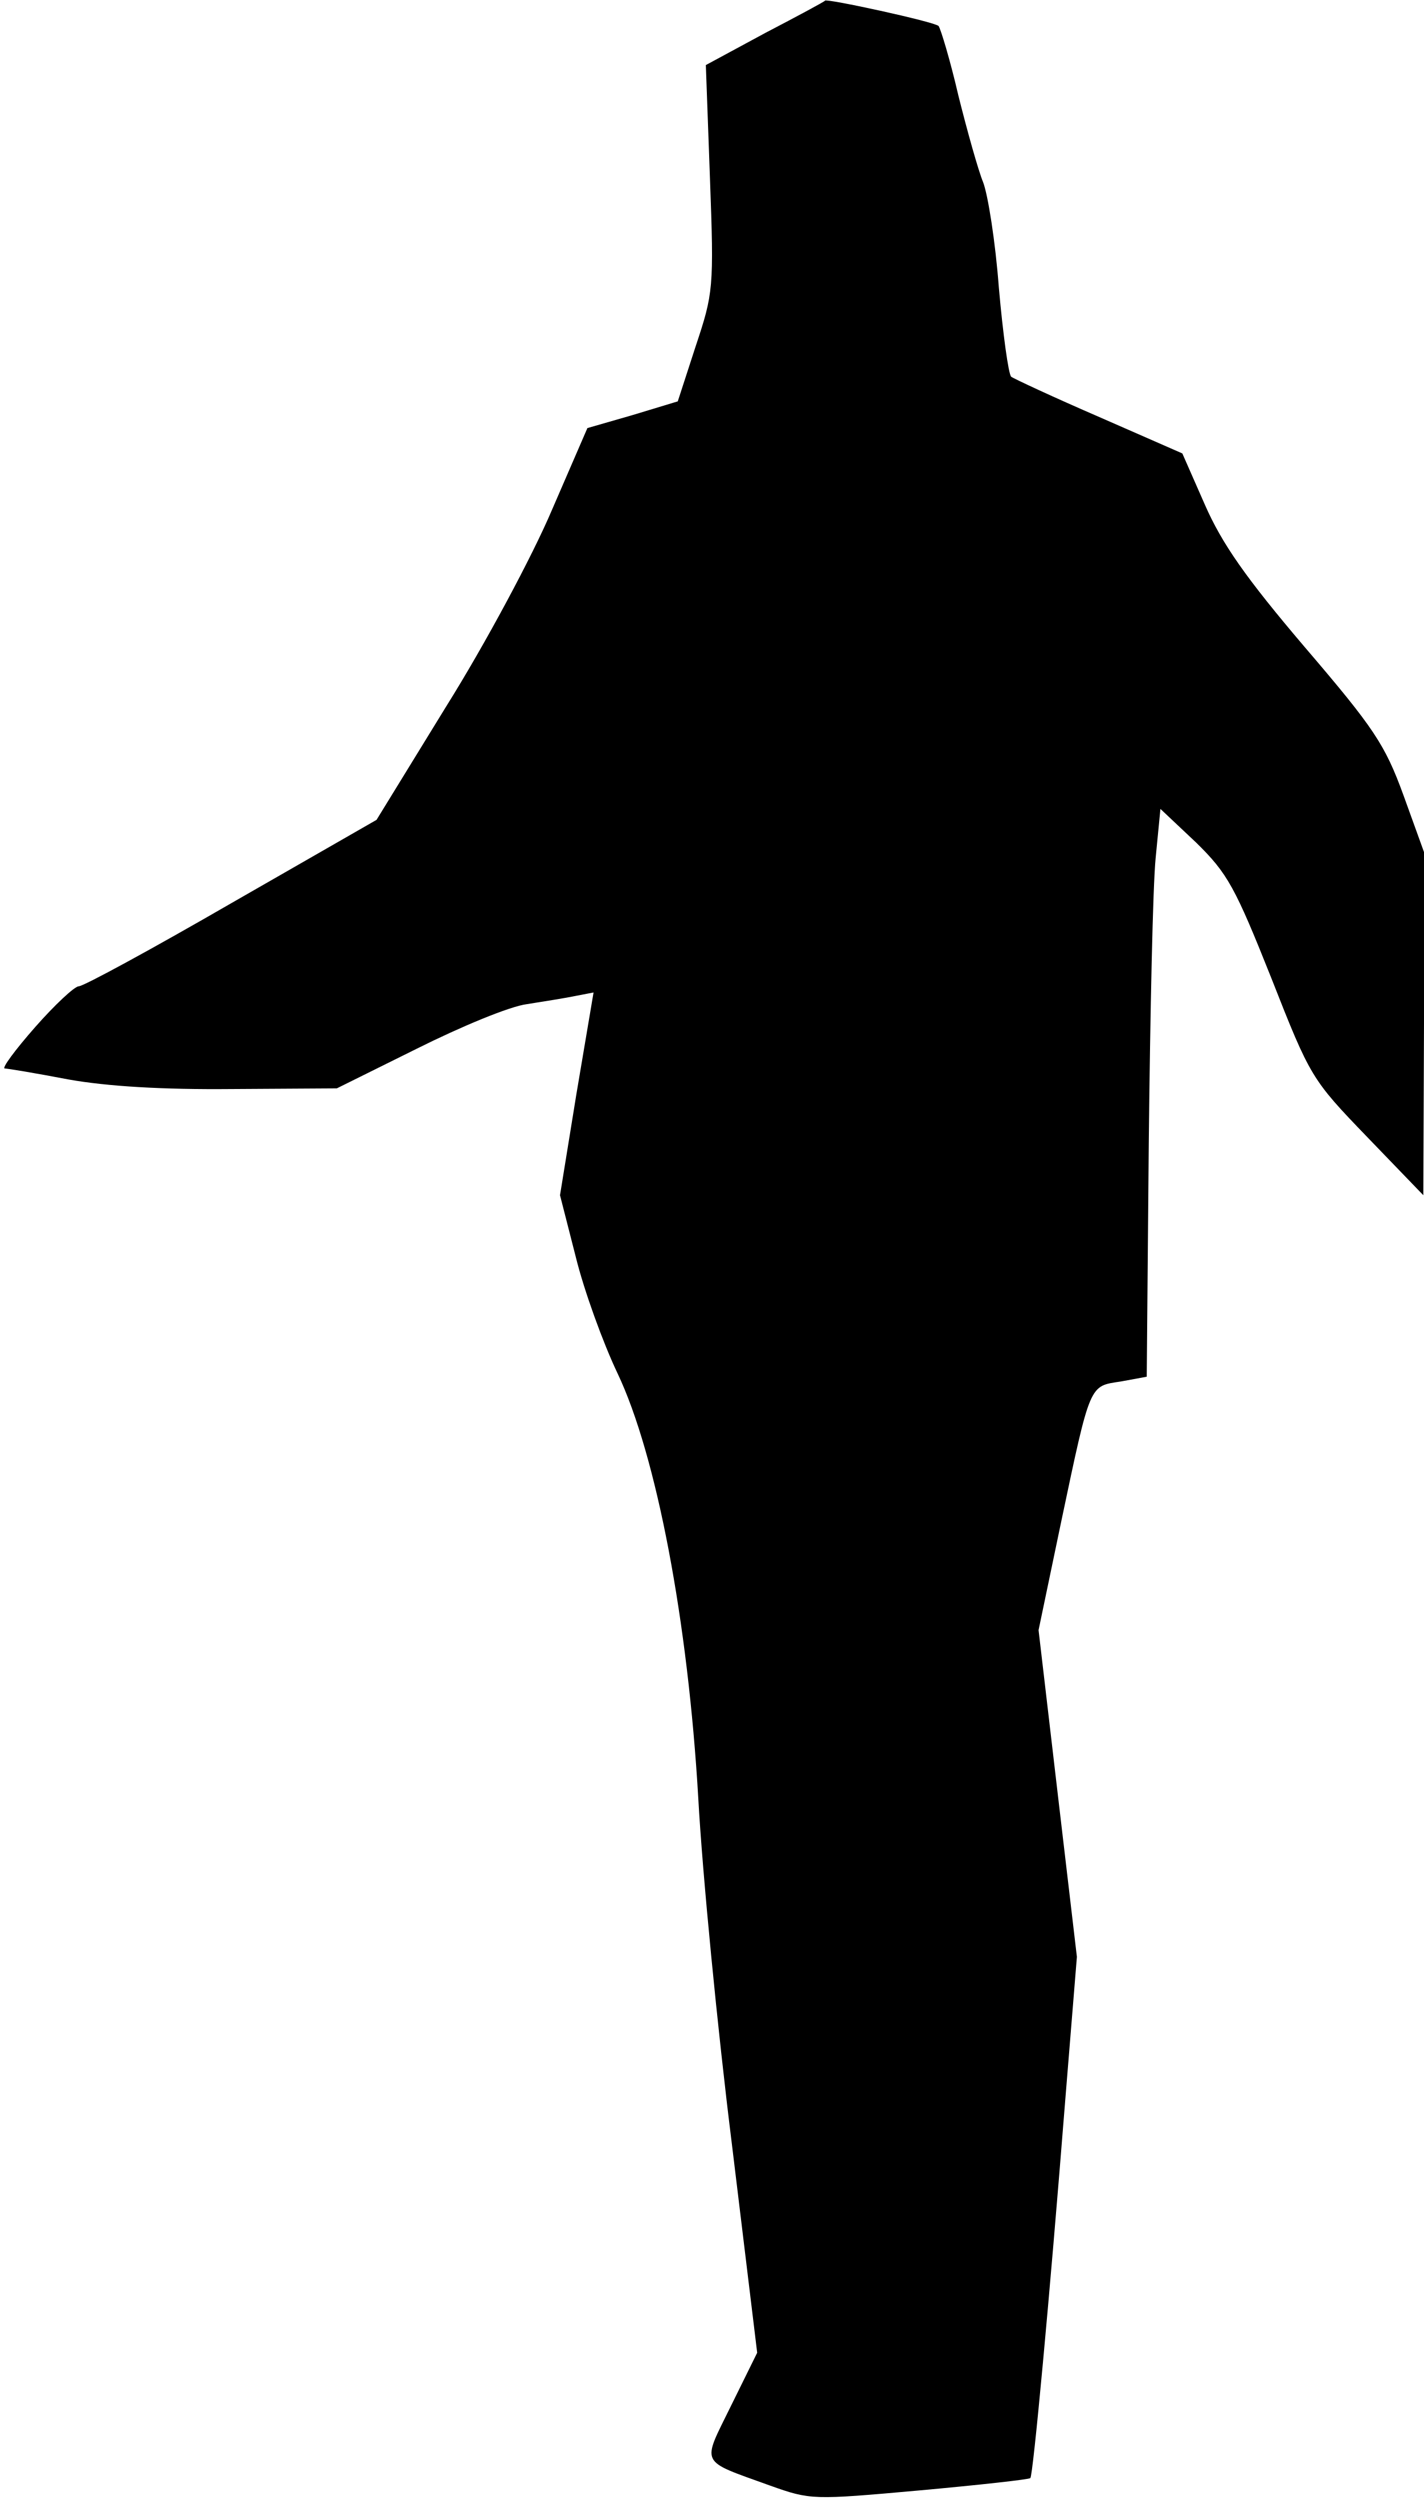 <?xml version="1.0" standalone="no"?>
<!DOCTYPE svg PUBLIC "-//W3C//DTD SVG 20010904//EN"
 "http://www.w3.org/TR/2001/REC-SVG-20010904/DTD/svg10.dtd">
<svg version="1.0" xmlns="http://www.w3.org/2000/svg"
 width="208pt" height="365pt" viewBox="0 0 208 365"
 preserveAspectRatio="xMidYMid meet">
<g transform="translate(0,365) scale(0.1,-0.1)"
fill="#000000" stroke="none">
<path fill="#000000" stroke="none" d="M1118 3602 l-87 -47 6 -165 c6 -161 5
-168 -21 -246 l-26 -80 -66 -20 -66 -19 -52 -120 c-28 -66 -97 -195 -154 -286
l-102 -166 -211 -121 c-116 -67 -217 -122 -224 -122 -6 0 -35 -27 -64 -60 -29
-33 -49 -60 -44 -60 4 0 46 -7 93 -16 56 -10 137 -15 239 -14 l153 1 117 58
c64 32 136 62 161 65 25 4 57 9 71 12 l26 5 -25 -148 -24 -148 23 -90 c12 -49
40 -126 61 -170 57 -120 103 -362 118 -621 6 -109 28 -336 49 -504 l37 -305
-38 -77 c-43 -88 -48 -79 57 -117 59 -21 62 -21 218 -7 88 8 160 16 162 18 4
4 28 261 51 552 l17 209 -28 238 -28 239 33 158 c43 204 41 198 87 205 l38 7
3 342 c2 189 6 375 10 415 l7 72 52 -49 c46 -45 57 -65 110 -198 57 -145 59
-148 140 -232 l82 -85 1 251 0 250 -30 83 c-27 74 -43 98 -144 216 -86 101
-121 151 -146 208 l-33 75 -121 53 c-67 29 -125 56 -129 59 -4 4 -12 62 -18
130 -5 67 -16 136 -23 154 -7 17 -23 74 -36 126 -12 52 -26 98 -29 102 -5 6
-166 41 -166 37 0 -1 -39 -22 -87 -47z"/>
</g>
</svg>

